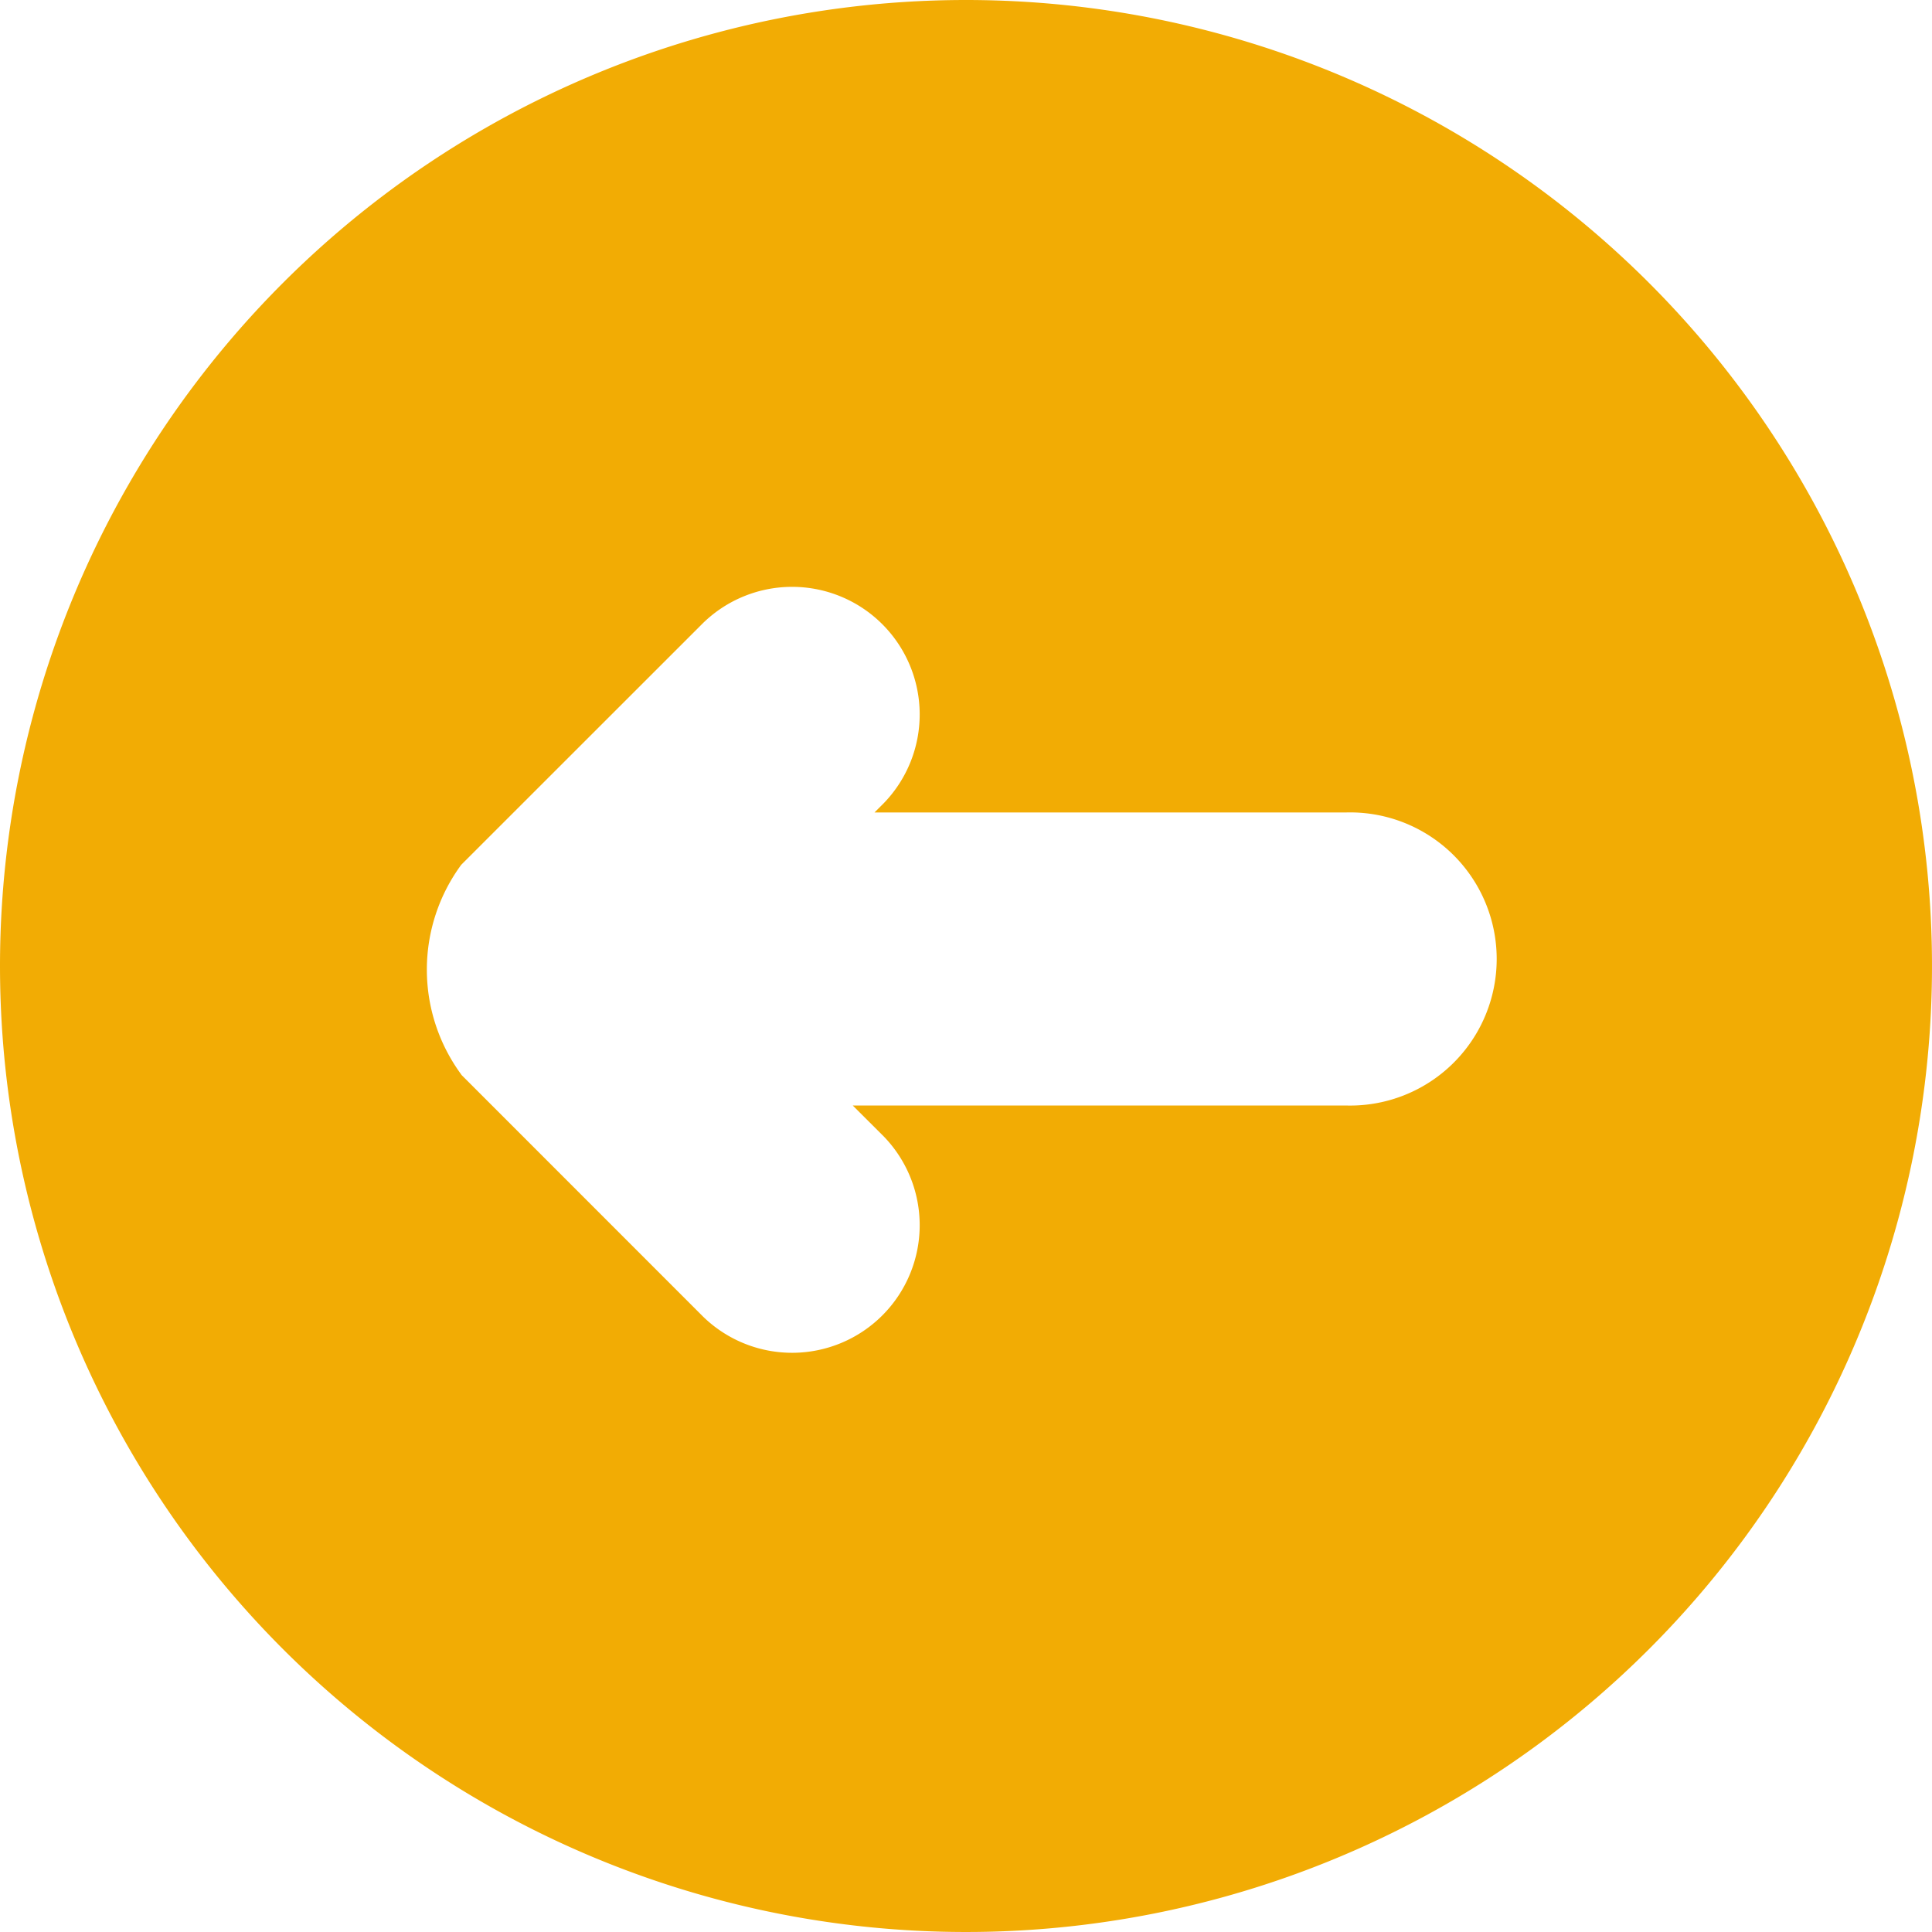 <svg xmlns="http://www.w3.org/2000/svg" width="23" height="23" viewBox="0 0 23 23">
<defs>
    <style>
      .cls-1 {
        fill: #f2ac04;
        fill-rule: evenodd;
      }
    </style>
  </defs>
  <path id="Shape_33_copy" data-name="Shape 33 copy" class="cls-1" d="M146.5,560A11.5,11.5,0,1,1,135,571.5,11.5,11.5,0,0,1,146.5,560Zm-6.008,12.795,2.878,2.879a1.519,1.519,0,0,0,2.148-2.148l-0.366-.365h5.879a1.745,1.745,0,1,0,0-3.489h-5.62l0.107-.107a1.519,1.519,0,0,0-2.148-2.148l-2.879,2.878A2.108,2.108,0,0,0,140.492,572.793Z" transform="translate(-135 -560)"/>
</svg>
